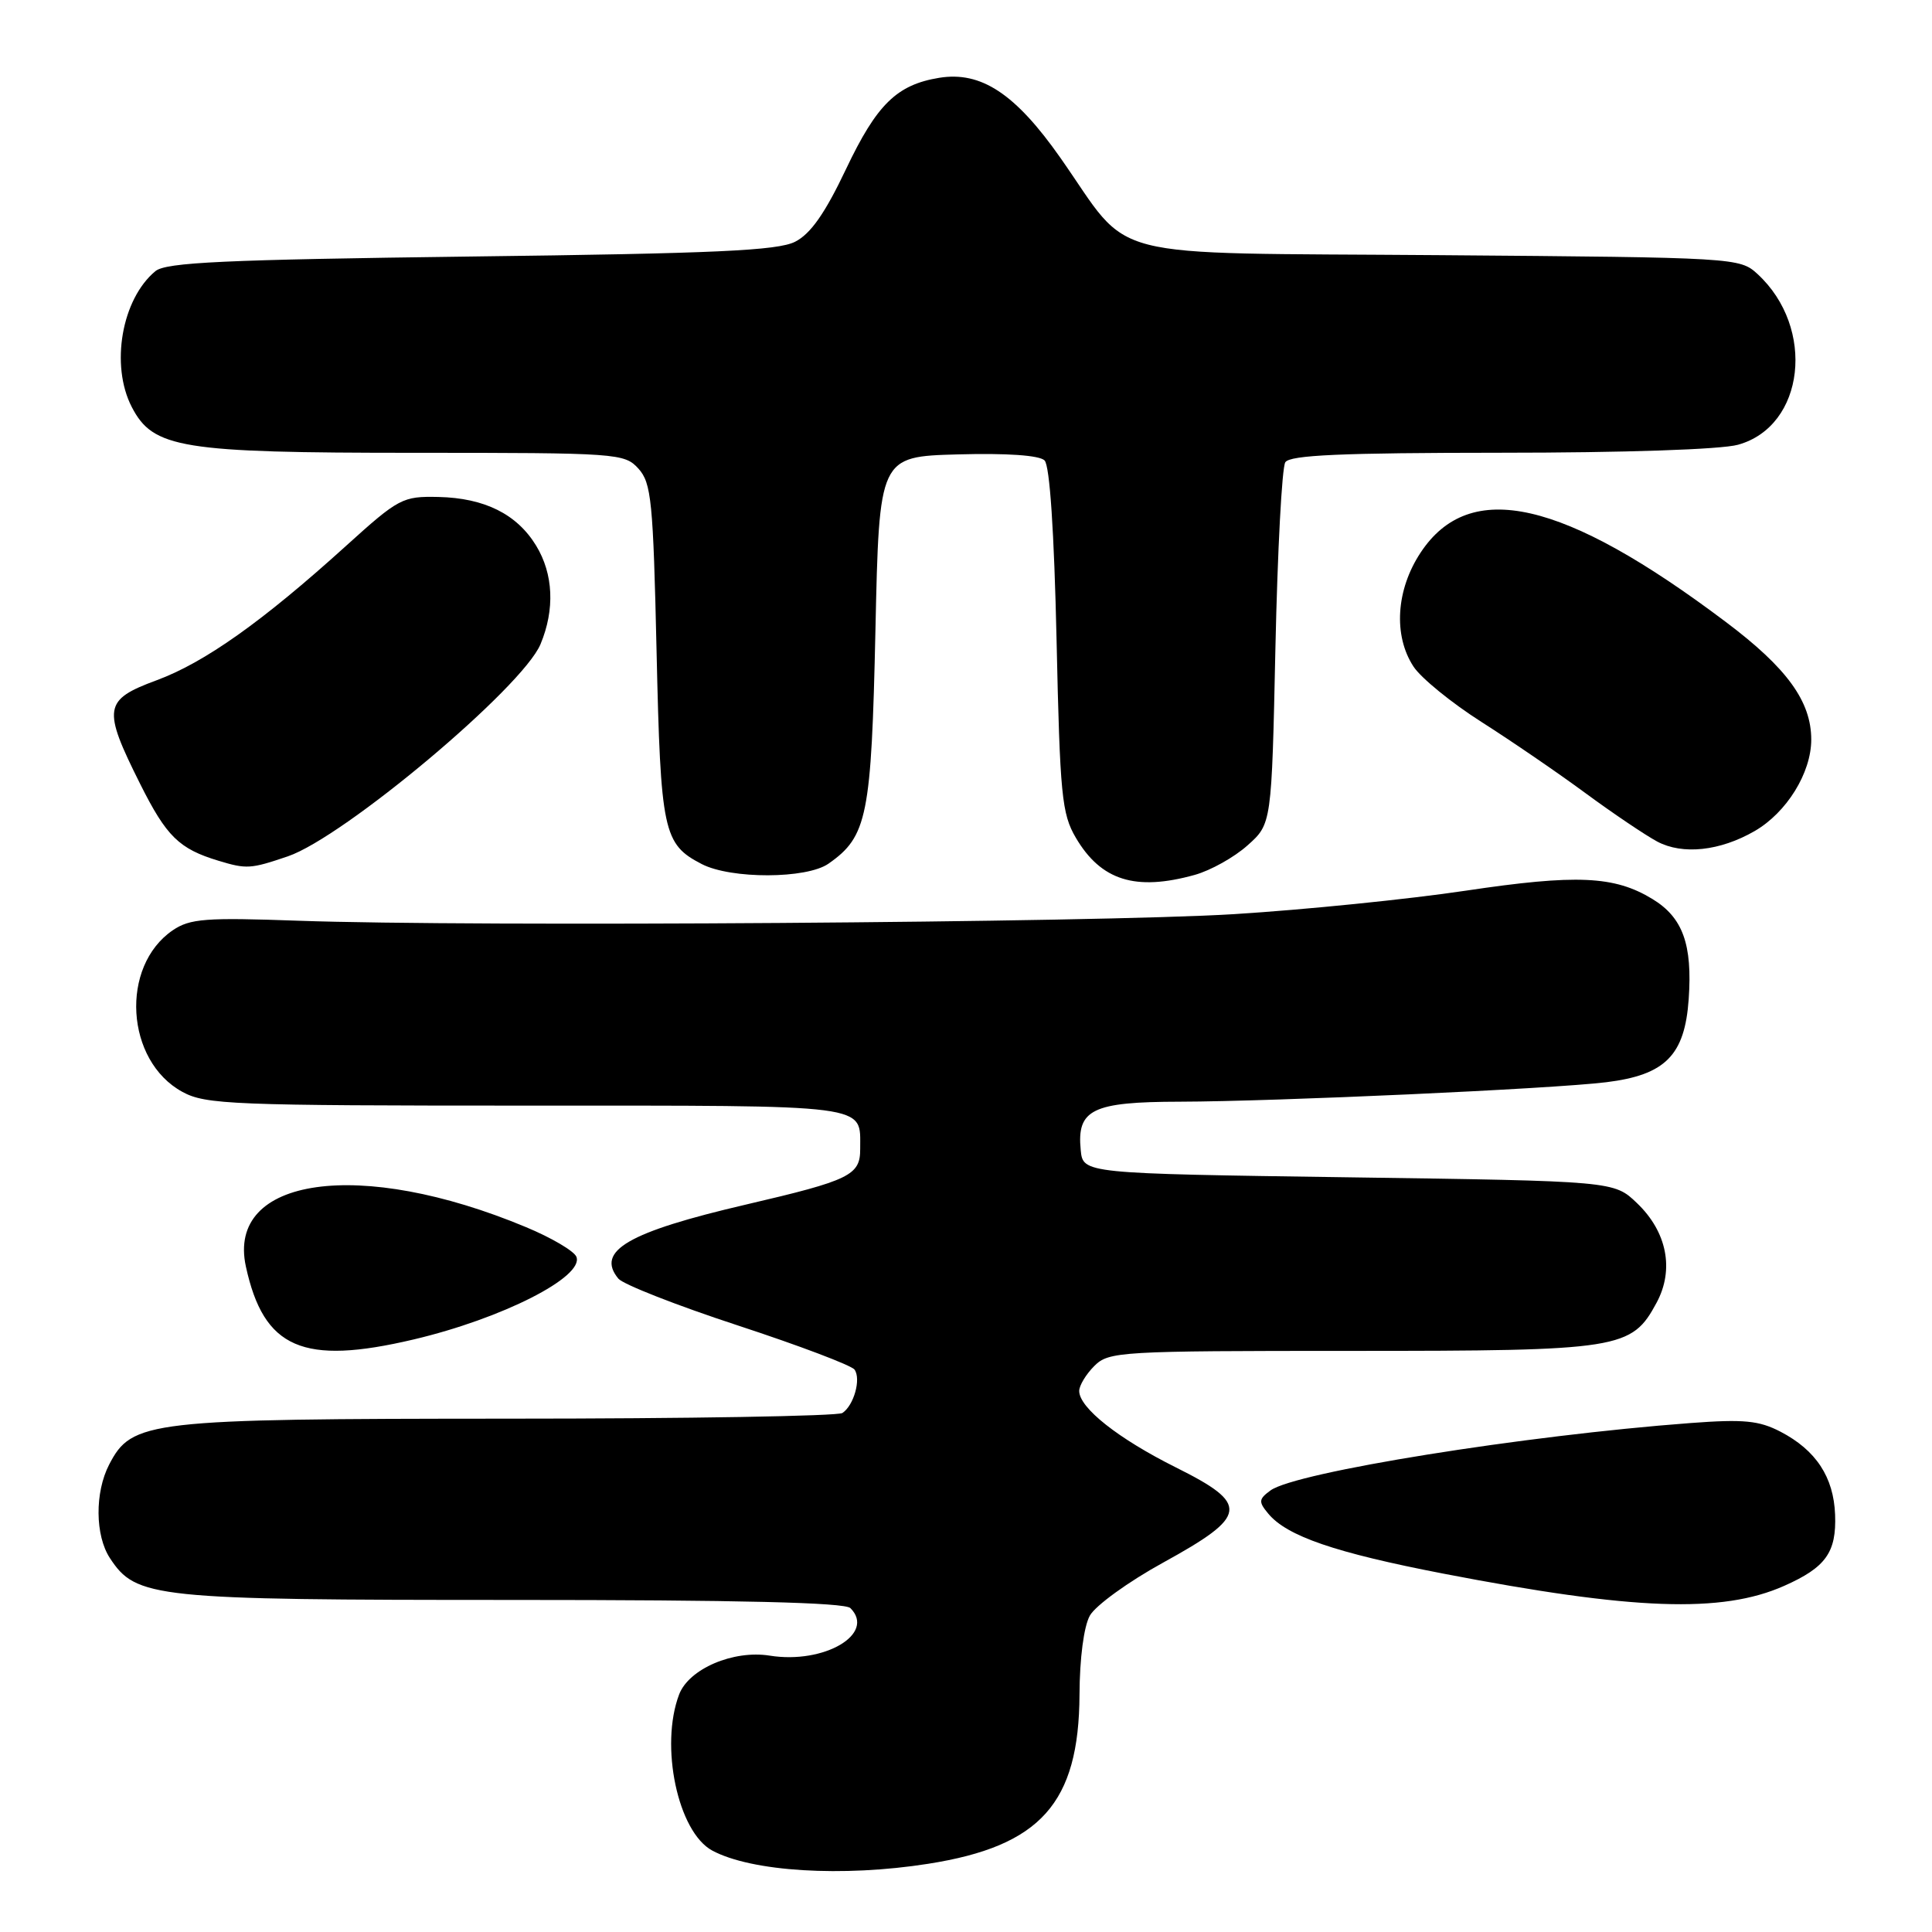 <?xml version="1.0" encoding="UTF-8" standalone="no"?>
<!DOCTYPE svg PUBLIC "-//W3C//DTD SVG 1.1//EN" "http://www.w3.org/Graphics/SVG/1.1/DTD/svg11.dtd" >
<svg xmlns="http://www.w3.org/2000/svg" xmlns:xlink="http://www.w3.org/1999/xlink" version="1.1" viewBox="0 0 256 256">
 <g >
 <path fill="currentColor"
d=" M 123.00 246.96 C 137.89 244.62 142.97 238.93 143.04 224.54 C 143.06 219.75 143.61 215.52 144.41 214.08 C 145.15 212.75 149.52 209.58 154.13 207.05 C 165.42 200.84 165.62 199.33 155.81 194.44 C 148.16 190.62 143.00 186.54 143.00 184.31 C 143.00 183.59 143.90 182.10 145.00 181.00 C 146.92 179.08 148.33 179.00 179.10 179.00 C 214.76 179.00 216.19 178.77 219.51 172.61 C 221.87 168.22 220.89 163.23 216.92 159.43 C 213.87 156.50 213.87 156.50 178.69 156.00 C 143.50 155.50 143.50 155.50 143.20 152.38 C 142.67 147.01 144.73 146.00 156.32 145.98 C 169.06 145.95 205.71 144.28 212.84 143.40 C 220.66 142.44 223.24 139.84 223.76 132.40 C 224.27 125.13 222.98 121.57 218.95 119.12 C 213.91 116.05 208.88 115.83 194.22 118.02 C 186.67 119.15 172.85 120.55 163.50 121.13 C 145.34 122.25 62.75 122.83 39.50 122.00 C 27.25 121.56 25.18 121.72 22.90 123.26 C 15.88 128.04 16.62 140.57 24.17 144.68 C 27.24 146.36 30.81 146.50 69.78 146.50 C 115.92 146.50 113.95 146.25 113.98 152.21 C 114.00 155.73 112.66 156.39 98.85 159.61 C 83.22 163.25 78.90 165.76 81.94 169.43 C 82.58 170.19 89.71 172.99 97.80 175.64 C 105.88 178.29 112.83 180.92 113.23 181.48 C 114.12 182.73 113.14 186.23 111.62 187.23 C 111.00 187.64 91.05 187.98 67.27 187.98 C 19.53 188.00 17.48 188.24 14.46 194.07 C 12.55 197.76 12.60 203.46 14.56 206.45 C 18.04 211.76 20.31 212.00 67.82 212.00 C 97.94 212.00 111.94 212.34 112.68 213.08 C 116.09 216.49 109.22 220.54 101.99 219.38 C 97.16 218.61 91.28 221.13 89.99 224.52 C 87.40 231.33 89.82 242.76 94.38 245.21 C 99.59 248.01 111.65 248.75 123.00 246.96 Z  M 236.40 210.14 C 241.93 207.69 243.35 205.70 243.16 200.70 C 242.97 195.72 240.63 192.16 235.93 189.71 C 233.08 188.23 231.06 188.03 224.00 188.56 C 201.95 190.21 171.66 195.07 168.35 197.49 C 166.78 198.64 166.74 198.99 168.04 200.55 C 170.51 203.55 176.91 205.74 191.23 208.51 C 216.41 213.37 228.15 213.80 236.40 210.14 Z  M 54.83 177.48 C 66.52 174.72 77.40 169.20 76.38 166.54 C 76.09 165.78 73.07 164.00 69.67 162.59 C 47.71 153.43 29.99 155.93 32.58 167.82 C 34.95 178.70 40.12 180.95 54.83 177.48 Z  M 158.30 115.93 C 160.40 115.35 163.55 113.59 165.30 112.02 C 168.50 109.17 168.50 109.17 169.00 85.83 C 169.28 73.00 169.86 61.94 170.31 61.25 C 170.92 60.30 177.76 60.00 198.81 59.99 C 215.16 59.99 228.06 59.56 230.30 58.93 C 239.15 56.48 240.63 43.44 232.88 36.31 C 230.53 34.15 230.03 34.12 190.83 33.81 C 145.11 33.45 150.22 34.76 140.50 20.90 C 134.54 12.41 130.00 9.41 124.45 10.31 C 118.83 11.23 116.18 13.82 112.10 22.41 C 109.32 28.27 107.41 30.99 105.36 32.03 C 103.05 33.21 94.76 33.59 62.40 33.99 C 29.69 34.41 21.99 34.76 20.59 35.93 C 16.12 39.63 14.60 48.40 17.46 53.93 C 20.29 59.40 23.96 60.00 54.87 60.00 C 81.87 60.00 82.75 60.06 84.60 62.10 C 86.31 64.00 86.55 66.39 87.00 86.35 C 87.54 110.24 87.88 111.85 92.98 114.49 C 96.87 116.50 106.88 116.47 109.78 114.44 C 114.93 110.84 115.46 108.16 116.00 83.50 C 116.50 60.50 116.50 60.50 126.91 60.21 C 133.44 60.03 137.73 60.33 138.41 61.01 C 139.10 61.70 139.68 70.44 140.00 84.80 C 140.45 105.37 140.69 107.83 142.55 111.00 C 145.89 116.68 150.46 118.11 158.30 115.93 Z  M 38.14 113.47 C 45.59 110.93 69.23 91.09 71.62 85.36 C 73.54 80.76 73.33 76.06 71.04 72.30 C 68.49 68.12 64.21 65.99 58.09 65.85 C 53.34 65.75 52.85 66.00 45.82 72.36 C 34.75 82.38 27.11 87.79 20.75 90.14 C 13.72 92.74 13.55 93.83 18.57 103.87 C 22.06 110.84 23.72 112.47 28.94 114.05 C 32.67 115.18 33.20 115.15 38.14 113.47 Z  M 232.50 110.12 C 236.74 107.67 240.00 102.41 240.00 98.00 C 240.00 92.94 236.79 88.51 228.69 82.42 C 207.14 66.19 194.75 63.37 188.24 73.22 C 184.98 78.14 184.60 84.22 187.30 88.33 C 188.29 89.84 192.34 93.14 196.30 95.66 C 200.26 98.18 206.47 102.43 210.09 105.10 C 213.72 107.77 217.99 110.65 219.59 111.51 C 222.95 113.30 227.91 112.77 232.50 110.12 Z "/>
</g>
</svg>